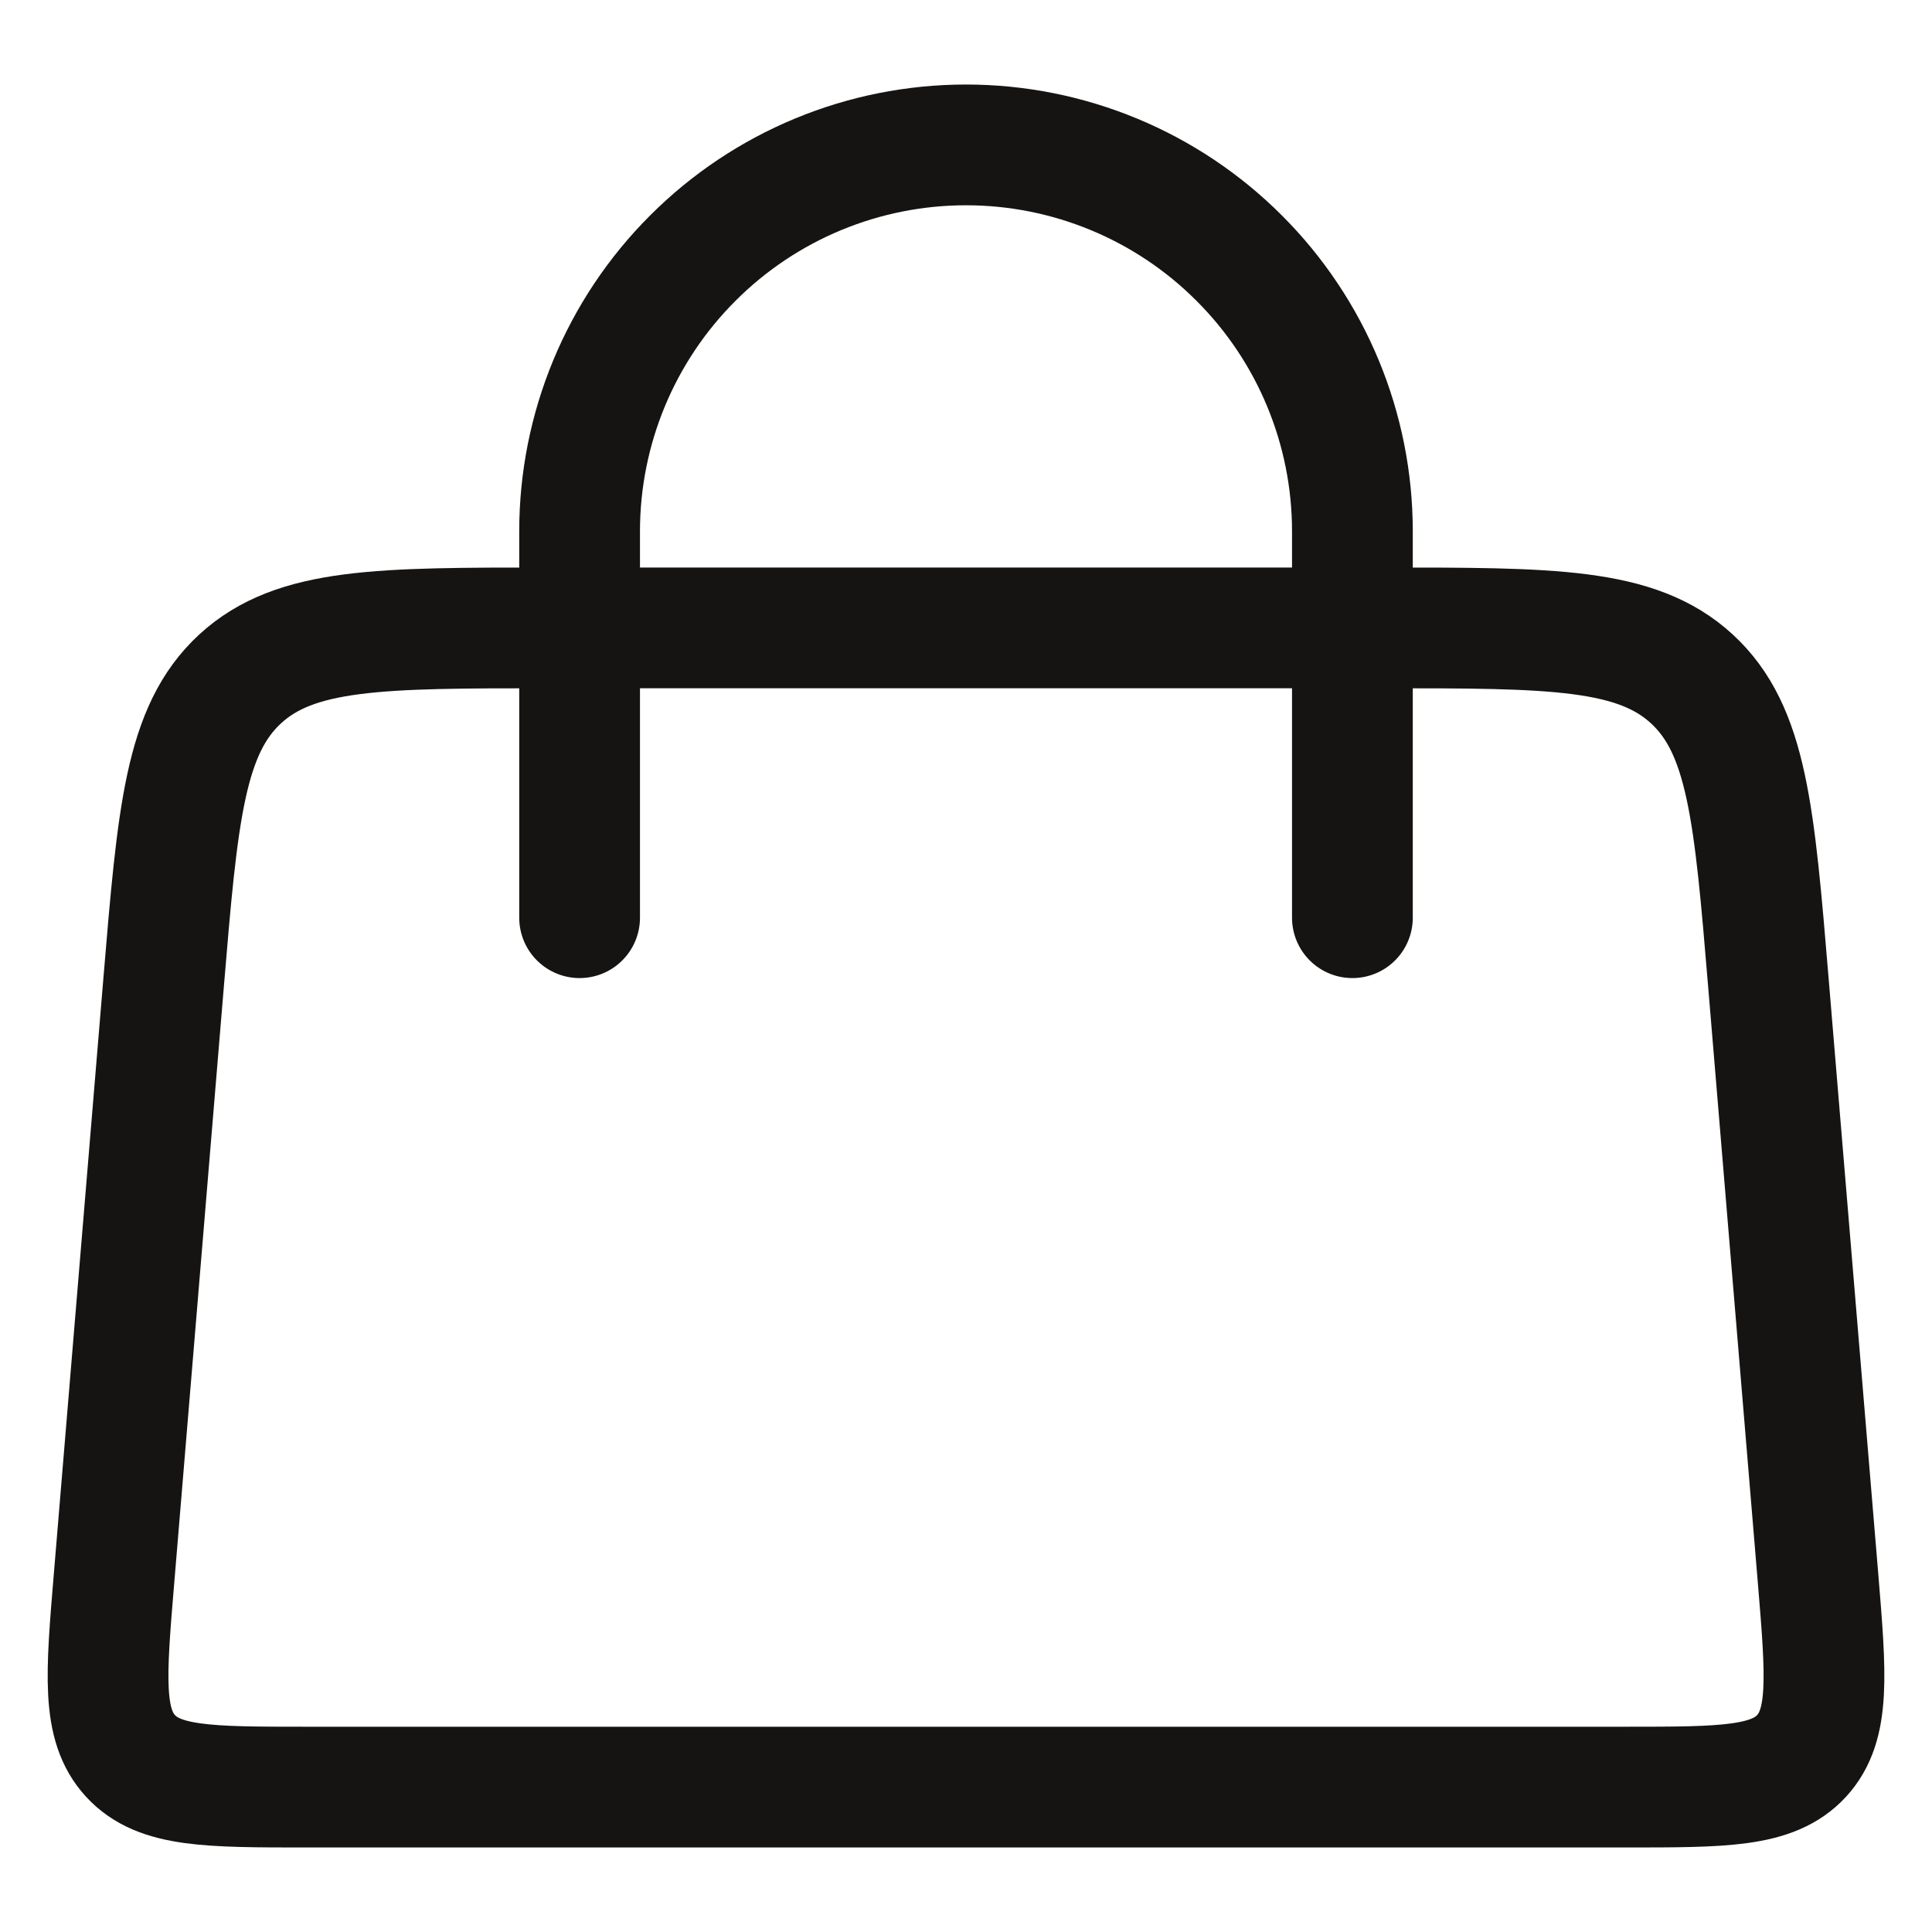 <svg width="20" height="20" viewBox="0 0 20 20" fill="none" xmlns="http://www.w3.org/2000/svg">
<path d="M6 9.5V5.5C6 4.439 6.421 3.422 7.172 2.672C7.922 1.921 8.939 1.5 10 1.5C11.061 1.5 12.078 1.921 12.828 2.672C13.579 3.422 14 4.439 14 5.5V9.5" stroke="#161412" stroke-width="1.25" stroke-linecap="round"/>
<path d="M1.694 10.168C1.839 8.427 1.912 7.557 2.486 7.028C3.06 6.5 3.934 6.5 5.681 6.5H14.32C16.066 6.5 16.94 6.5 17.514 7.028C18.088 7.556 18.161 8.427 18.306 10.168L18.82 16.334C18.904 17.347 18.946 17.854 18.65 18.177C18.352 18.5 17.844 18.5 16.826 18.5H3.174C2.157 18.5 1.648 18.5 1.351 18.177C1.054 17.854 1.096 17.347 1.181 16.334L1.694 10.168Z" stroke="#161412" stroke-width="1.25"/>
</svg>
